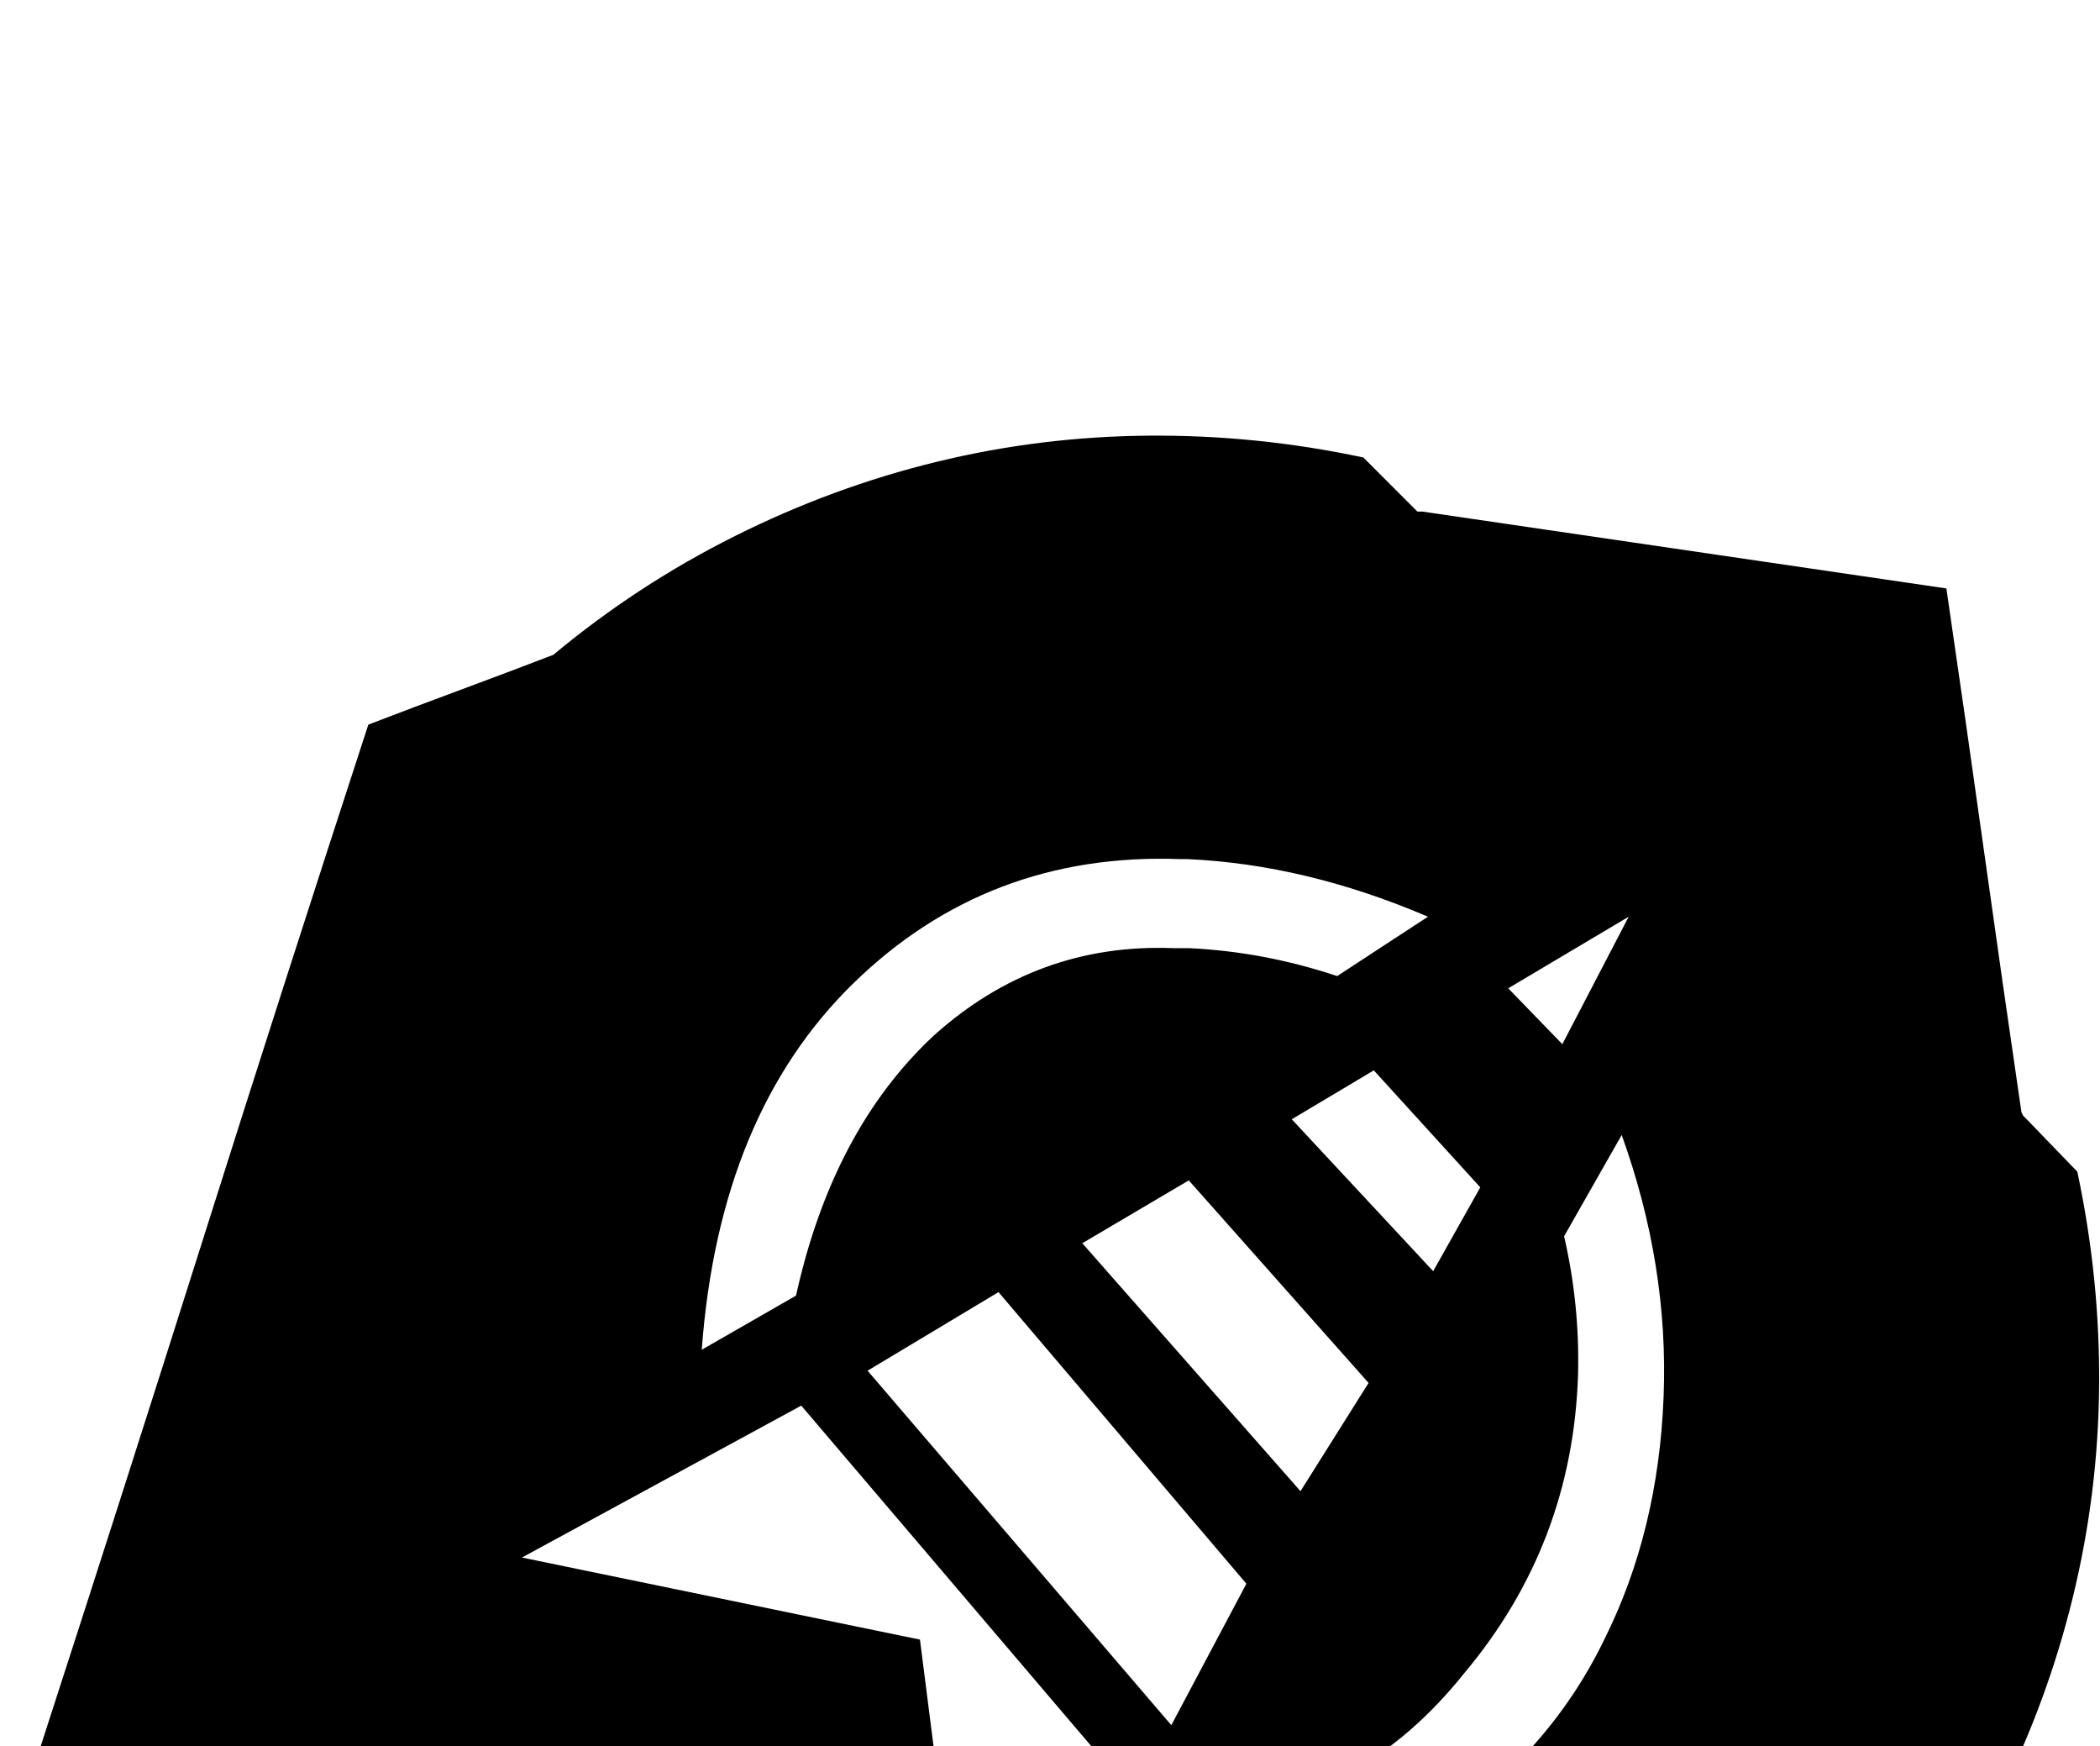 <svg xmlns="http://www.w3.org/2000/svg" viewBox="0 -314 1203 1000"><path fill="currentColor" d="M1190 357q13 61 12.5 122.5t-15 121-42 114.5-67.5 103q-11 27-21 54.5t-20 54.5q-148 47-293.5 93.5T451 1114q-35-71-71-141t-71-141l-1-2-3-1q-71-36-141-71.5T23 687q48-148 94-293.5T211 101q26-10 53-20t53-20q48-40 104-68t115.5-42.5 121.5-15T781-52l29 29 2 2h3L965 1l150 22q11 75 21.5 150t21.5 150l1 2 2 2zM864 252l31 32 38-73zM745 540l39-62-103-116-61 36zM572 426l-75 45 174 203 43-81zm249-12l27-48-61-67-47 28zM489 249q-77 75-87 210l54-31q21-95 79-149 59-53 137-50h9q43 2 85 16l52-34q-70-30-138-33h-4q-110-4-187 71zm160 465L459 491l-160 87 228 47 32 251zm270-89q31-62 34-139 3-75-24-150l-33 58q9 39 8 79-3 97-65 171-60 75-143 78l-16 39-9 19-1 3v2q88-6 152-51 65-43 97-109z"/></svg>